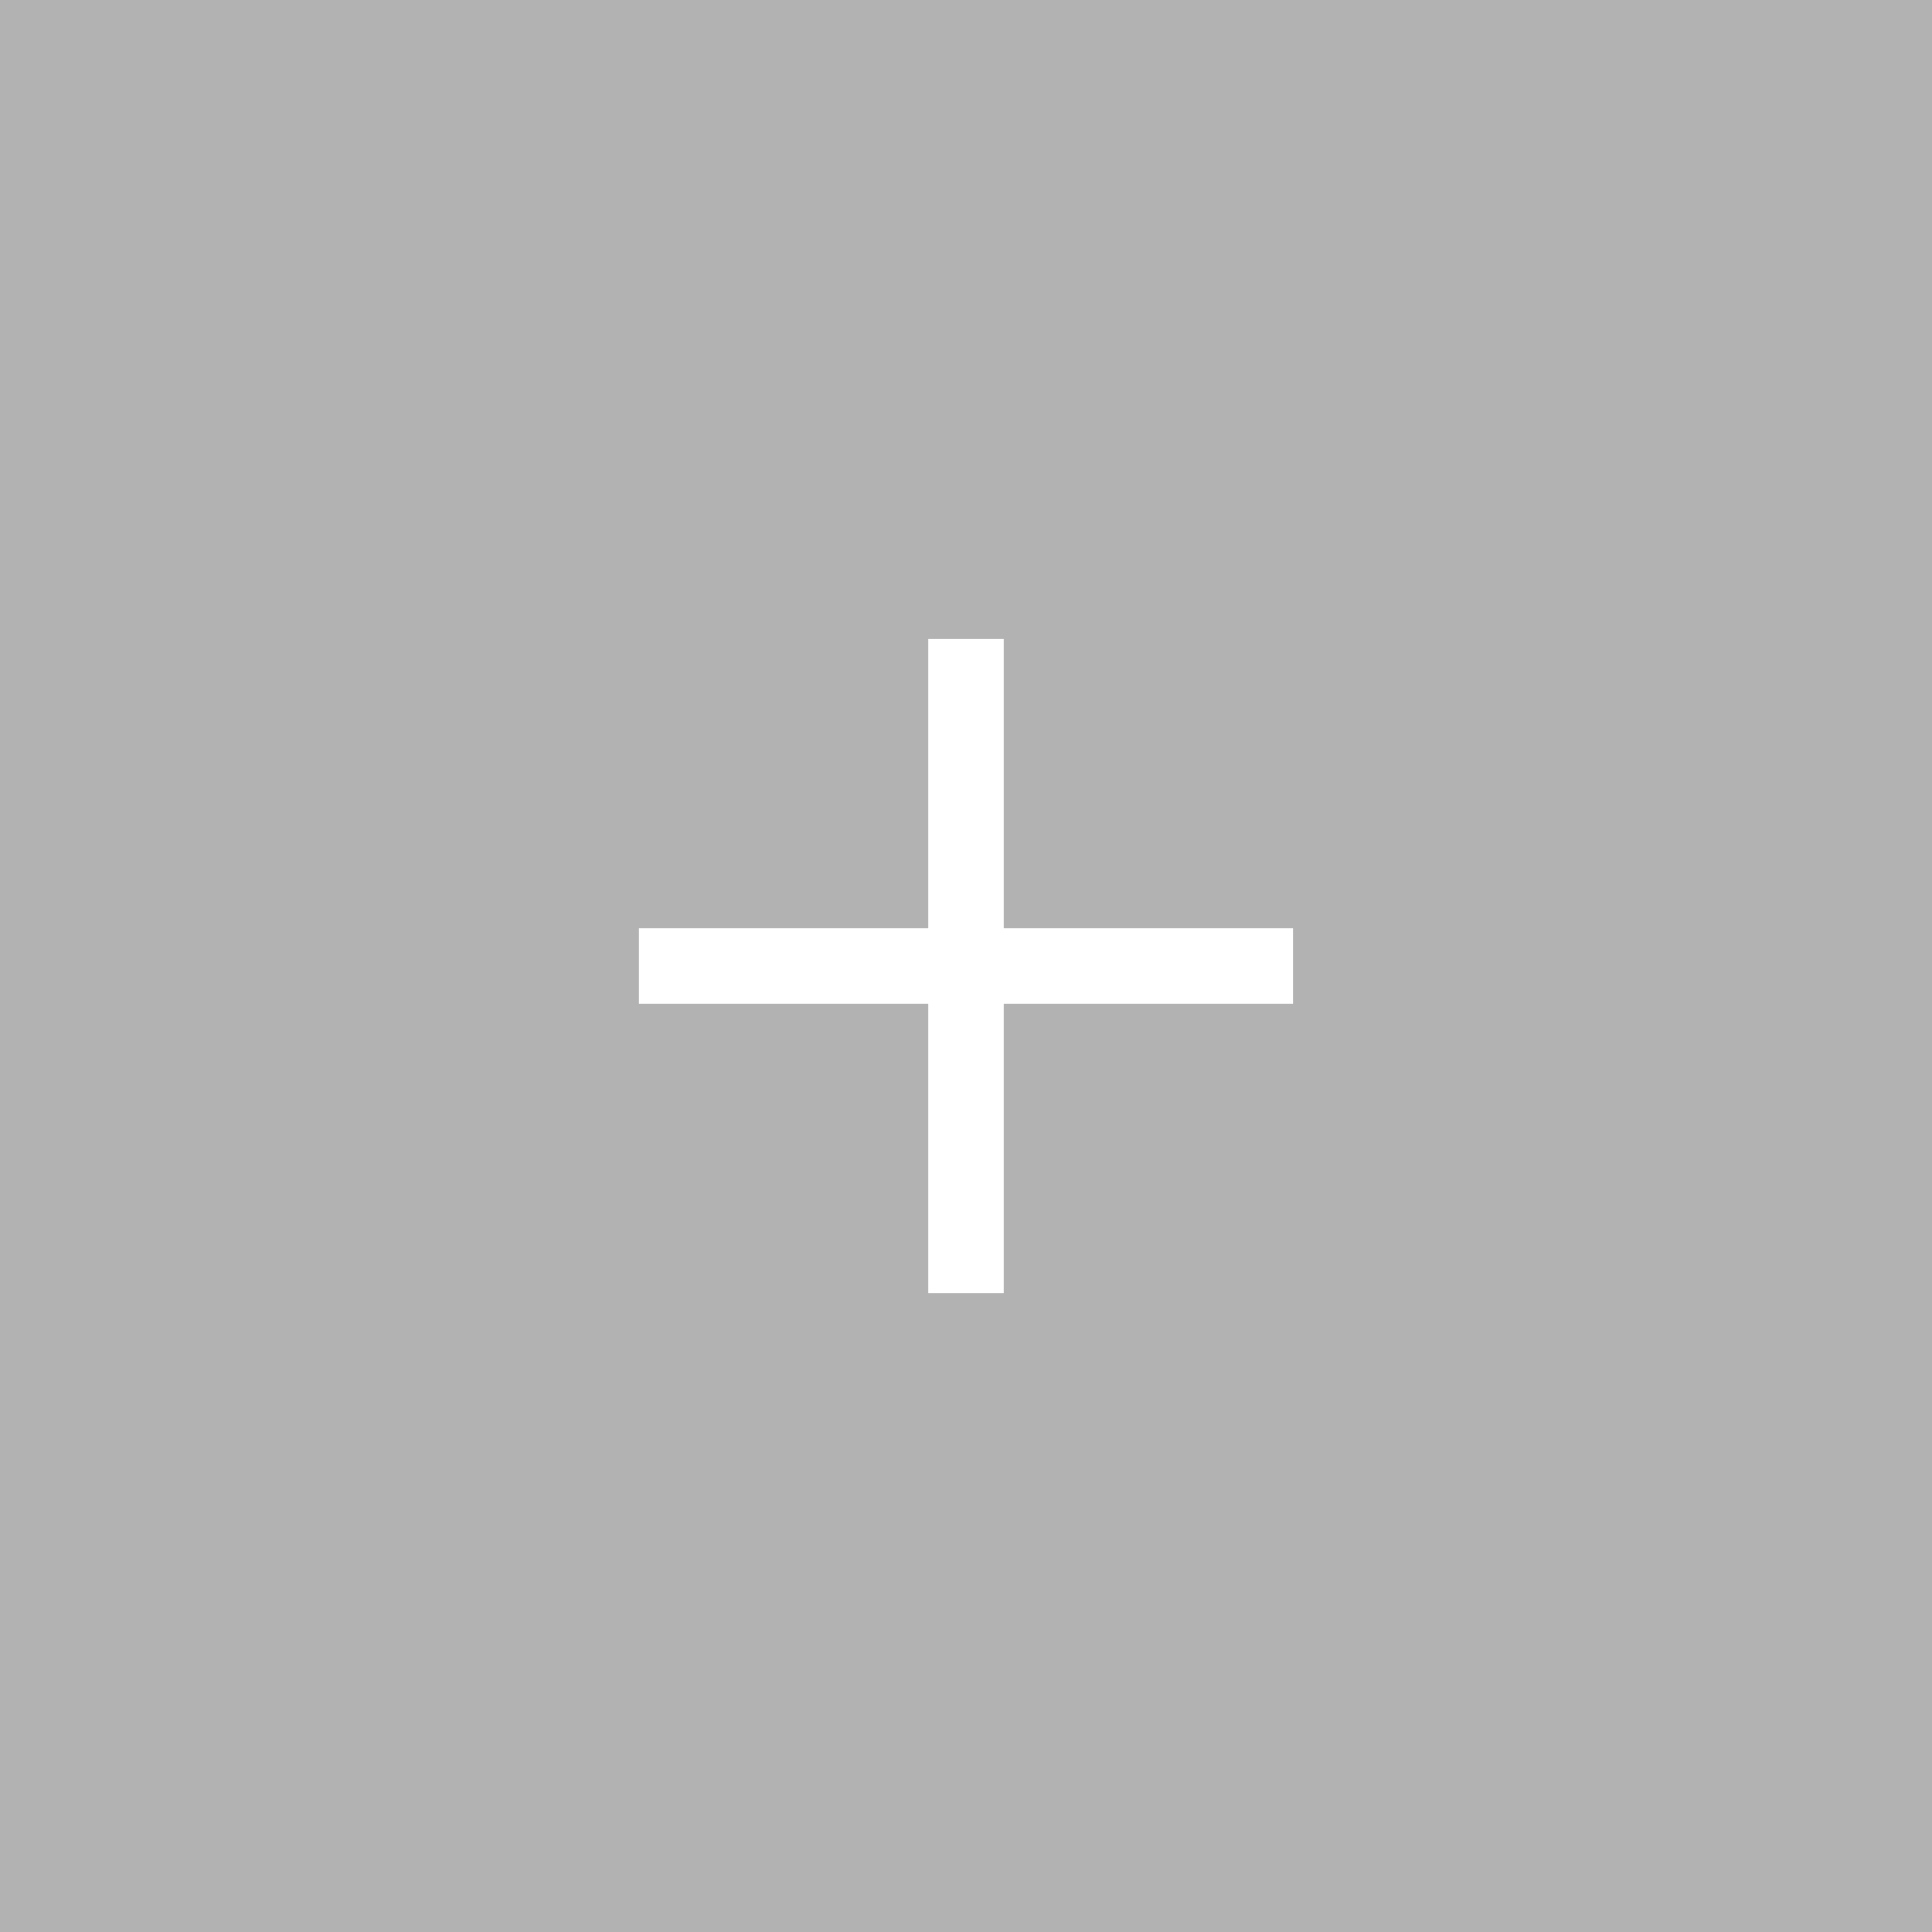 <svg xmlns="http://www.w3.org/2000/svg" width="32" height="32" viewBox="0 0 32 32" fill="none">
<rect width="32" height="32" fill="#B2B2B2"/>
<path d="M15.375 16.625H10.583V15.375H15.375V10.584H16.625V15.375H21.416V16.625H16.625V21.417H15.375V16.625Z" fill="white"/>
</svg>